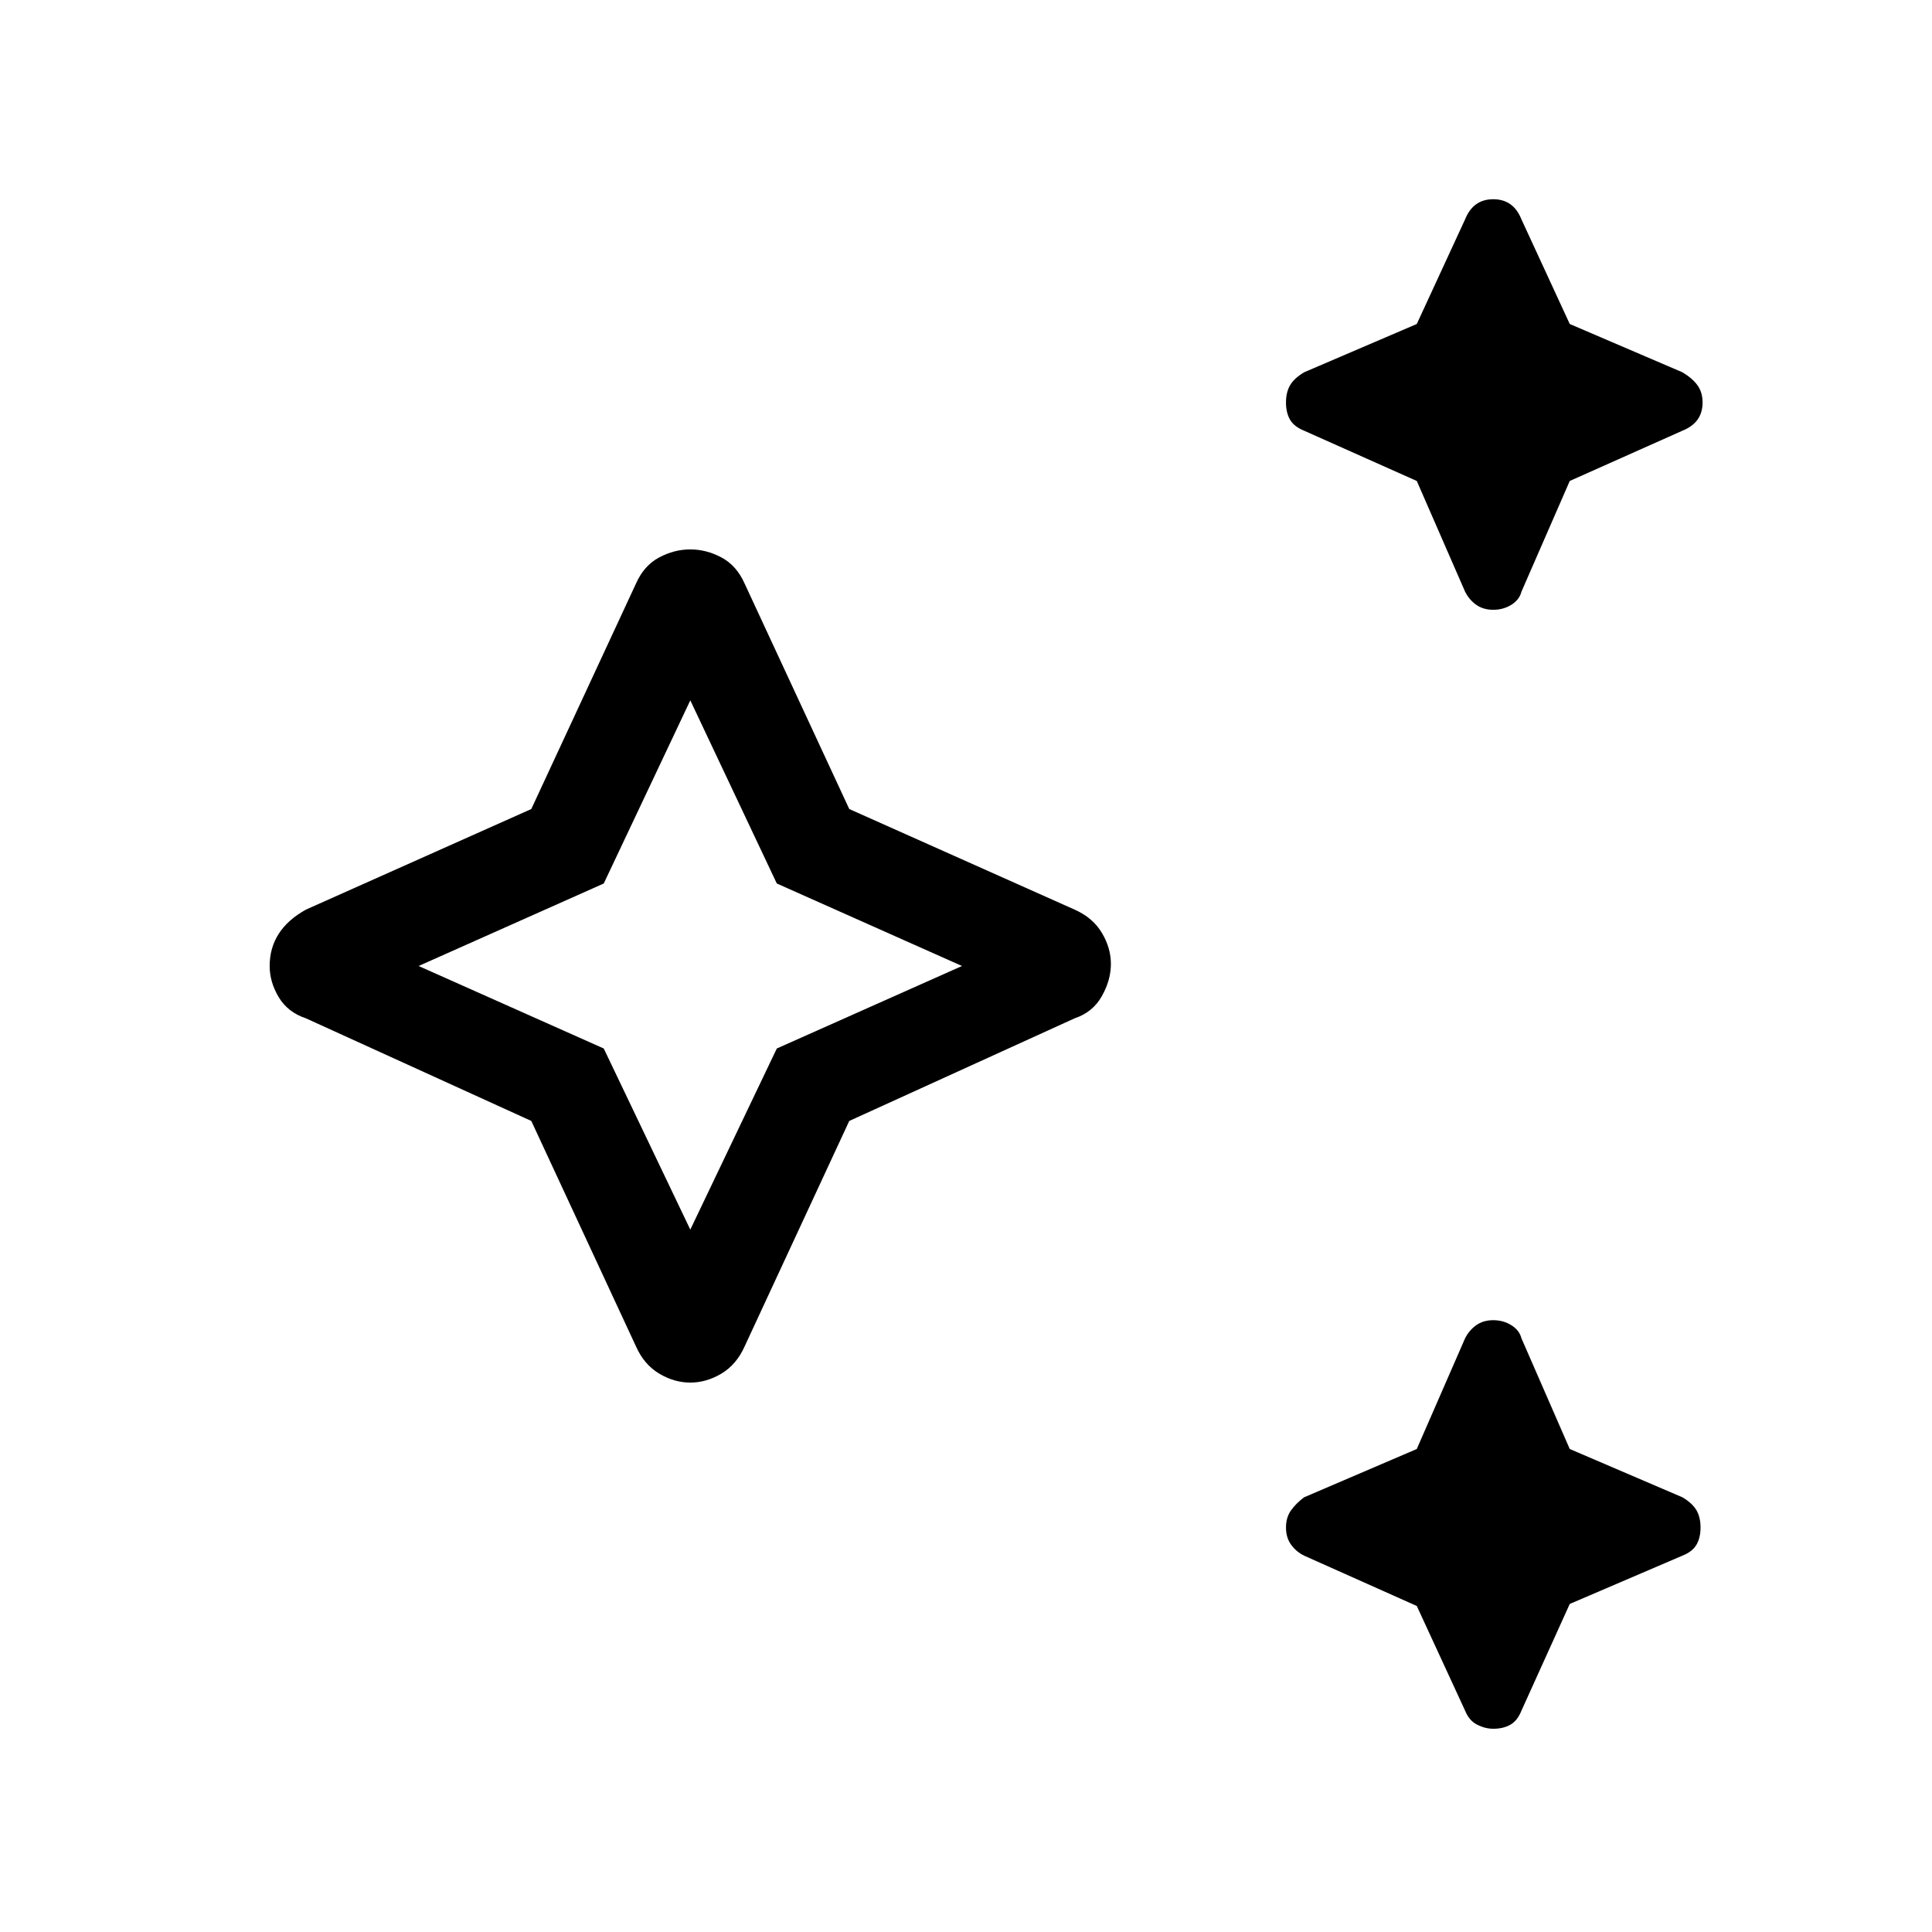 <svg xmlns="http://www.w3.org/2000/svg" height="40" width="40"><path d="M30.917 12.625q-.209 0-.355-.104-.145-.104-.229-.271l-1-2.292L27 8.917q-.208-.084-.292-.229-.083-.146-.083-.355 0-.208.083-.354.084-.146.292-.271l2.333-1 1-2.166q.084-.209.229-.313.146-.104.355-.104.208 0 .354.104t.229.313l1 2.166 2.333 1q.209.125.313.271.104.146.104.354 0 .209-.104.355-.104.145-.313.229L32.5 9.958l-1 2.292q-.042.167-.208.271-.167.104-.375.104Zm0 23.167q-.167 0-.334-.084-.166-.083-.25-.291l-1-2.167L27 32.208q-.167-.083-.271-.229-.104-.146-.104-.354t.104-.354q.104-.146.271-.271l2.333-1 1-2.292q.084-.166.229-.27.146-.105.355-.105.208 0 .375.105.166.104.208.27l1 2.292 2.333 1q.209.125.292.271.083.146.083.354t-.083.354q-.083.146-.292.229l-2.333 1-1 2.209q-.083.208-.229.291-.146.084-.354.084Zm-16.625-7.167q-.334 0-.646-.187-.313-.188-.479-.563L11 23.208l-4.667-2.125q-.375-.125-.562-.437-.188-.313-.188-.646 0-.375.188-.667.187-.291.562-.5L11 16.75l2.167-4.667q.166-.375.479-.541.312-.167.646-.167.333 0 .646.167.312.166.479.541l2.166 4.667 4.667 2.083q.375.167.562.479.188.313.188.646 0 .334-.188.667-.187.333-.562.458l-4.667 2.125-2.166 4.667q-.167.375-.479.563-.313.187-.646.187Zm0-3.167 1.791-3.75L19.917 20l-3.834-1.708-1.791-3.792-1.792 3.792L8.667 20l3.833 1.708Zm0-5.458Z"/></svg>